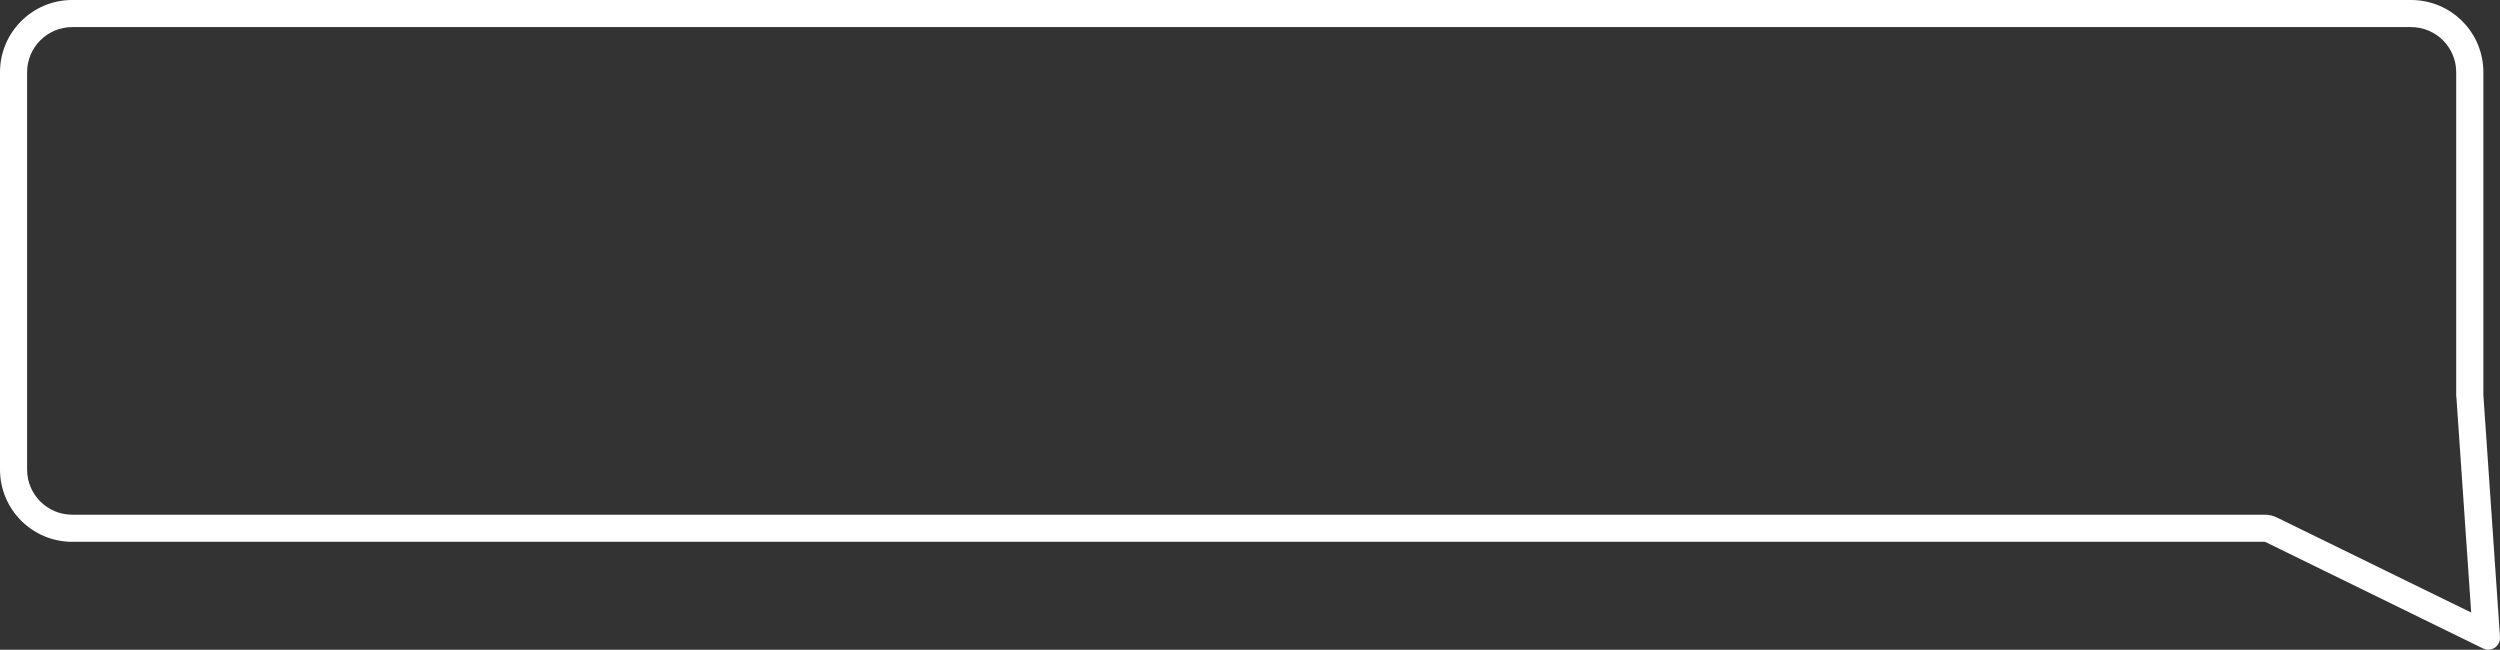<?xml version="1.0" encoding="UTF-8"?><svg id="Layer_2" xmlns="http://www.w3.org/2000/svg" viewBox="0 0 276.85 71.95"><rect x="0" y="0" width="276.85" height="71.95" fill="#333333" stroke="none"/><defs><style>.cls-1{fill:#fff;}</style></defs><g id="Device"><path class="cls-1" d="M267,3c2.76,0,5,2.24,5,5V43.72c0,.1,0,.2,.02,.3,0,.03,0,.06,.01,.09l.91,13.25,.72,10.47-9.43-4.61-11.96-5.85s-.04-.02-.06-.03c-.43-.22-.9-.34-1.38-.34H8c-2.76,0-5-2.24-5-5V8c0-2.76,2.24-5,5-5H267m0-3H8C3.58,0,0,3.58,0,8V52c0,4.42,3.58,8,8,8H250.83s.01,0,.02,.01l12.06,5.9,12.06,5.9c.19,.09,.39,.14,.58,.14,.72,0,1.36-.61,1.3-1.4l-.92-13.39-.92-13.39s0-.03,0-.04V8c0-4.42-3.58-8-8-8h0Z"/></g></svg>